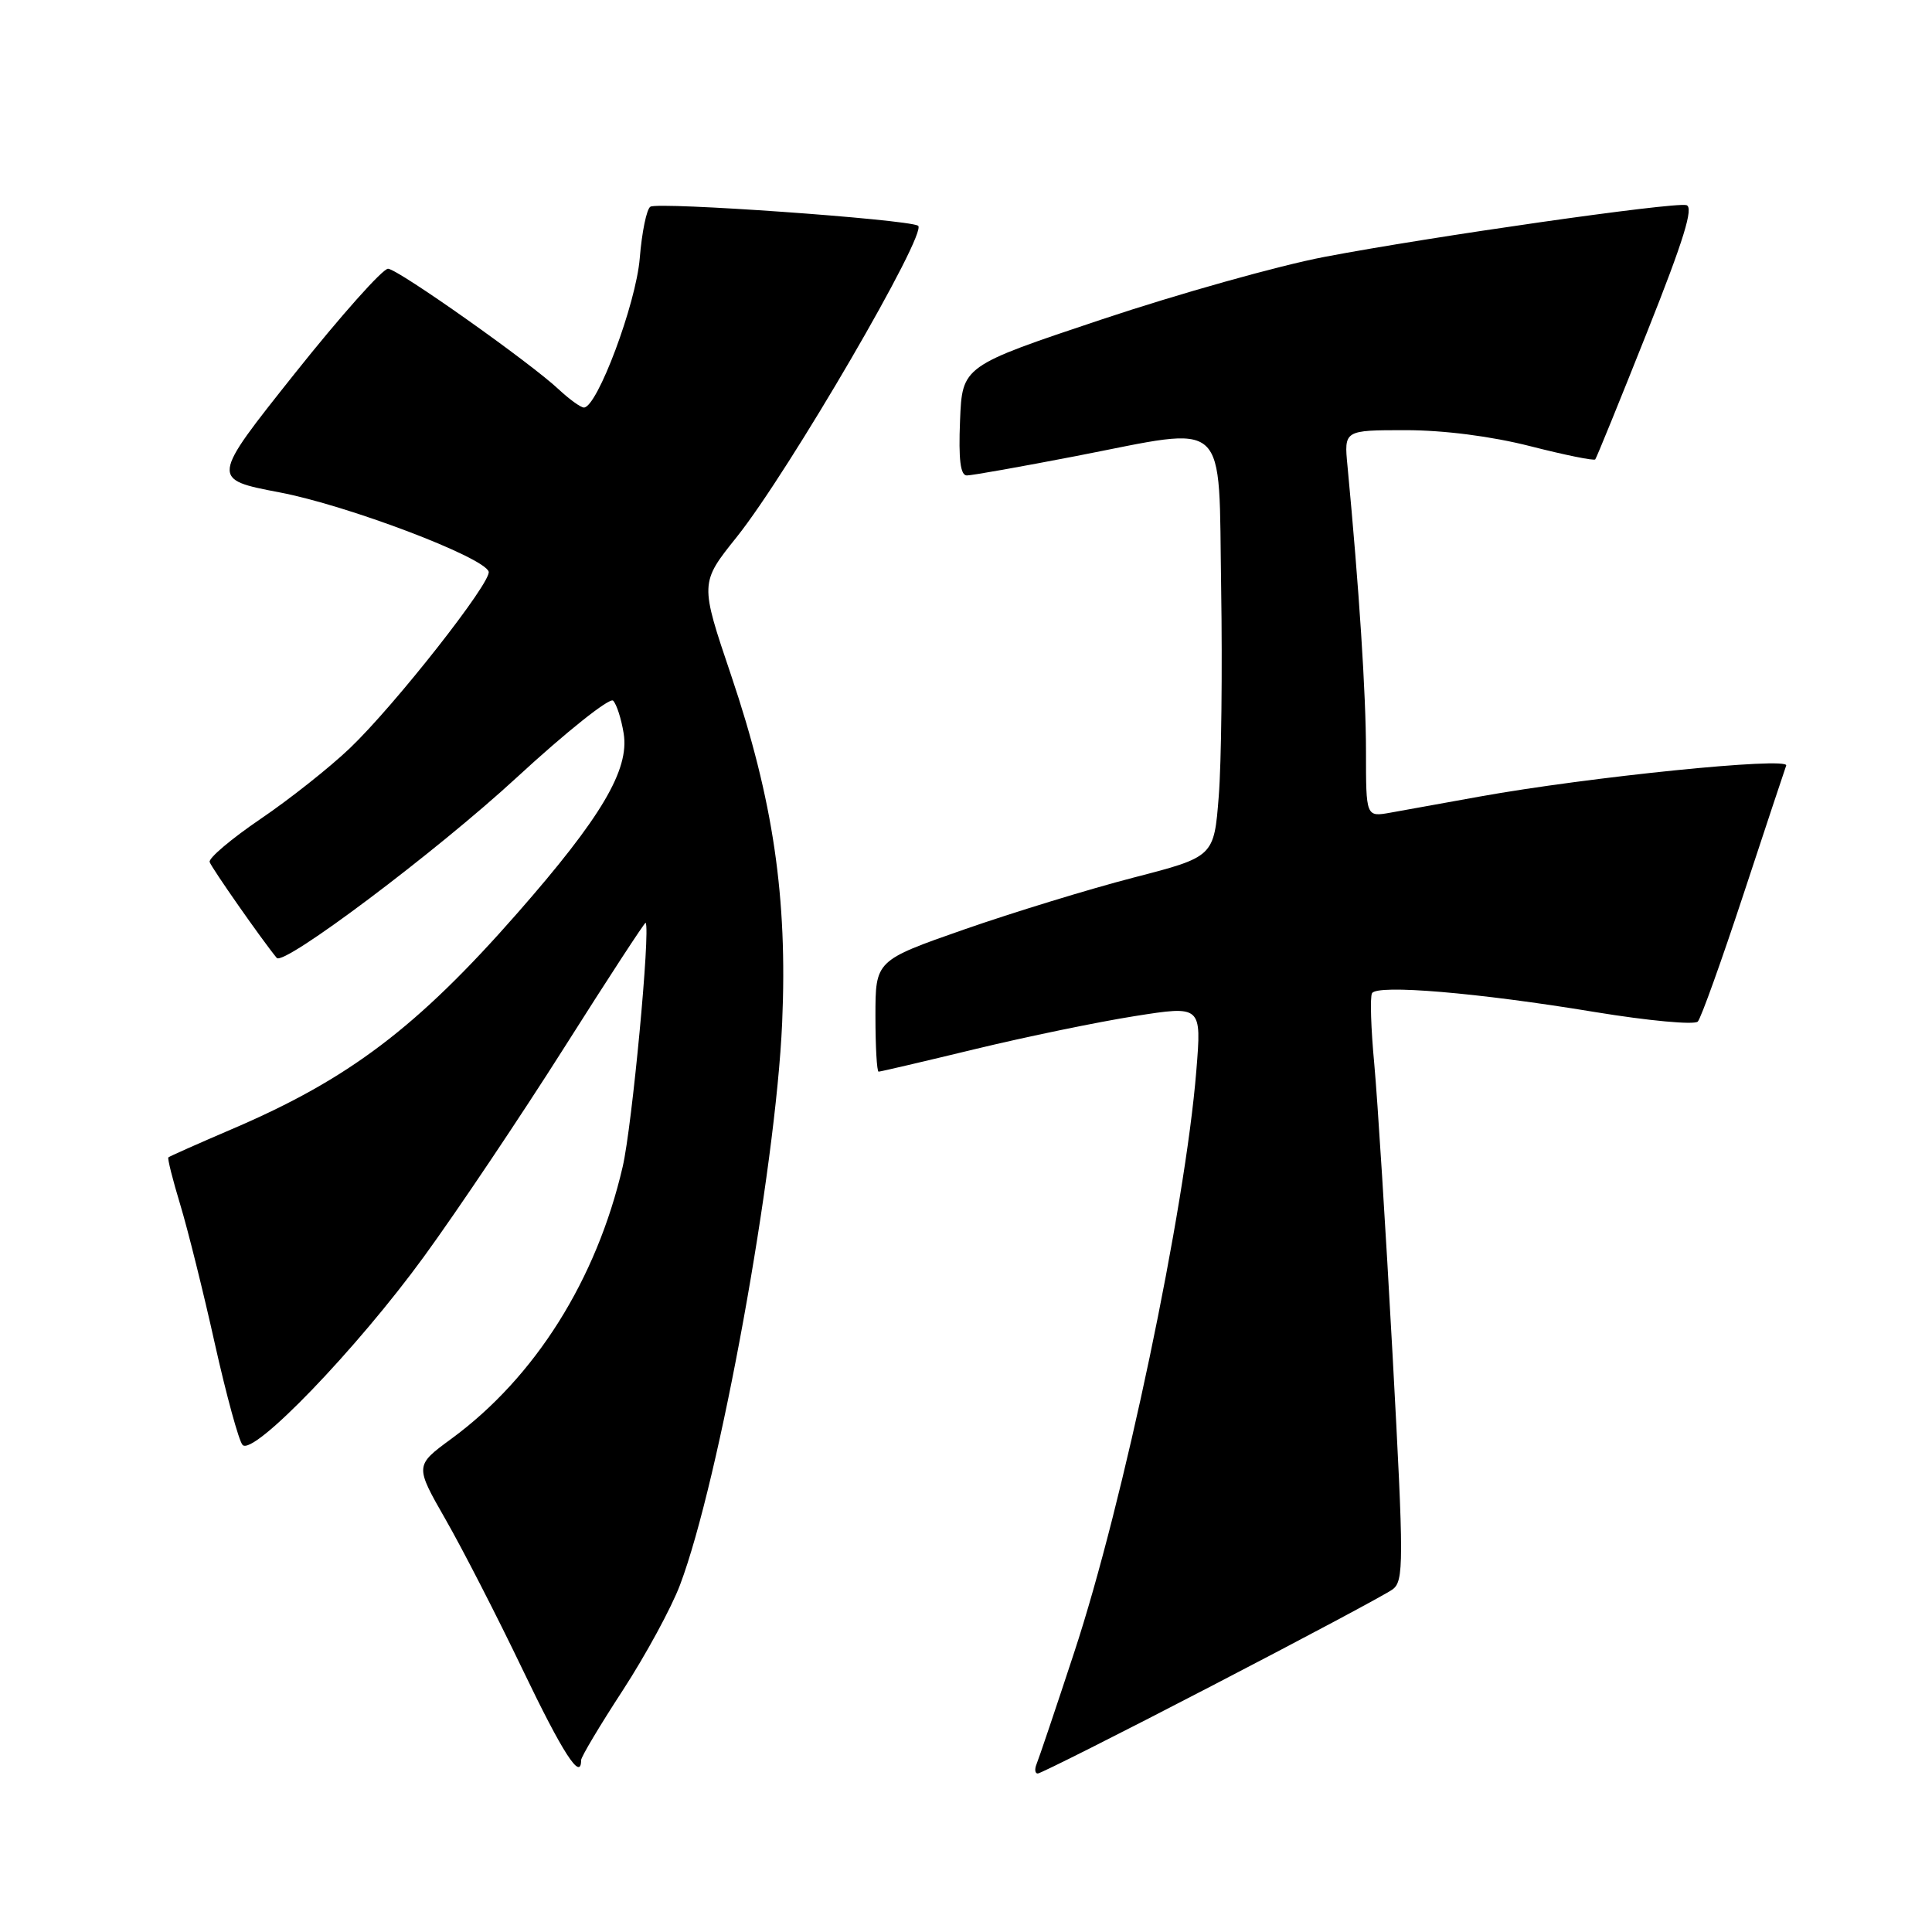 <?xml version="1.0" encoding="UTF-8" standalone="no"?>
<!DOCTYPE svg PUBLIC "-//W3C//DTD SVG 1.1//EN" "http://www.w3.org/Graphics/SVG/1.1/DTD/svg11.dtd" >
<svg xmlns="http://www.w3.org/2000/svg" xmlns:xlink="http://www.w3.org/1999/xlink" version="1.1" viewBox="0 0 256 256">
 <g >
 <path fill="currentColor"
d=" M 160.52 223.41 C 172.81 217.04 183.60 211.28 184.50 210.62 C 186.03 209.51 186.03 207.25 184.52 179.46 C 183.62 162.98 182.53 145.68 182.10 141.00 C 181.66 136.32 181.52 132.10 181.80 131.61 C 182.46 130.41 195.79 131.53 211.34 134.10 C 218.41 135.26 224.54 135.83 224.97 135.36 C 225.40 134.89 228.12 127.30 231.02 118.50 C 233.92 109.70 236.47 102.02 236.68 101.44 C 237.12 100.25 210.46 102.95 196.00 105.56 C 191.32 106.41 186.04 107.36 184.25 107.68 C 181.00 108.26 181.00 108.26 181.00 99.55 C 181.00 91.98 180.09 78.00 178.55 61.75 C 178.09 57.00 178.09 57.00 186.26 57.00 C 191.31 57.00 197.62 57.81 202.76 59.12 C 207.34 60.29 211.22 61.08 211.38 60.87 C 211.55 60.67 214.64 53.08 218.25 44.00 C 223.11 31.80 224.46 27.42 223.45 27.18 C 221.65 26.77 189.55 31.36 175.50 34.04 C 169.45 35.19 156.18 38.92 146.00 42.32 C 127.50 48.50 127.50 48.50 127.21 55.75 C 127.00 60.89 127.26 63.00 128.11 63.00 C 128.78 63.00 135.29 61.84 142.59 60.43 C 163.11 56.45 161.44 54.93 161.81 78.00 C 161.98 88.72 161.84 101.11 161.49 105.51 C 160.86 113.53 160.86 113.53 150.18 116.29 C 144.31 117.81 134.21 120.91 127.75 123.16 C 116.00 127.27 116.00 127.27 116.00 134.64 C 116.00 138.69 116.19 142.00 116.42 142.00 C 116.66 142.00 122.39 140.66 129.17 139.02 C 135.95 137.38 145.49 135.41 150.36 134.64 C 159.22 133.24 159.22 133.24 158.52 141.87 C 157.05 160.19 148.88 199.12 142.34 218.94 C 139.89 226.40 137.64 233.06 137.35 233.75 C 137.07 234.44 137.14 235.00 137.51 235.00 C 137.88 235.00 148.24 229.79 160.52 223.41 Z  M 77.00 233.23 C 77.00 232.80 79.48 228.64 82.52 223.98 C 85.55 219.32 88.97 213.03 90.11 210.00 C 95.31 196.24 102.80 154.98 103.64 135.50 C 104.36 118.92 102.46 106.02 96.88 89.49 C 92.74 77.25 92.74 77.25 97.61 71.17 C 104.50 62.56 123.08 30.65 121.64 29.90 C 120.00 29.04 87.26 26.72 86.18 27.39 C 85.68 27.69 85.05 30.77 84.77 34.22 C 84.28 40.25 79.13 54.00 77.37 54.00 C 76.95 54.00 75.46 52.92 74.05 51.61 C 70.24 48.03 52.86 35.74 51.43 35.61 C 50.75 35.55 45.18 41.80 39.05 49.50 C 27.91 63.50 27.91 63.50 37.08 65.25 C 46.05 66.96 64.10 73.80 64.75 75.74 C 65.19 77.07 52.34 93.43 46.36 99.14 C 43.69 101.69 38.35 105.92 34.50 108.53 C 30.65 111.15 27.62 113.71 27.78 114.22 C 27.99 114.94 34.73 124.58 36.67 126.93 C 37.59 128.04 57.81 112.85 68.46 103.03 C 75.03 96.97 80.79 92.39 81.24 92.84 C 81.70 93.30 82.33 95.25 82.64 97.19 C 83.42 101.99 79.68 108.31 68.55 121.00 C 55.27 136.14 46.22 142.99 30.74 149.61 C 26.24 151.54 22.44 153.23 22.31 153.36 C 22.17 153.49 22.88 156.31 23.88 159.61 C 24.88 162.91 26.95 171.21 28.47 178.06 C 30.00 184.90 31.65 190.93 32.14 191.46 C 33.55 192.99 47.26 178.76 56.18 166.50 C 60.59 160.45 68.96 147.97 74.79 138.77 C 80.61 129.57 85.46 122.15 85.55 122.27 C 86.21 123.15 83.76 149.21 82.51 154.59 C 79.04 169.57 70.90 182.50 59.83 190.63 C 54.96 194.20 54.96 194.20 59.05 201.35 C 61.30 205.28 65.90 214.24 69.26 221.25 C 74.57 232.32 77.00 236.08 77.00 233.23 Z "/>
</g>
</svg>